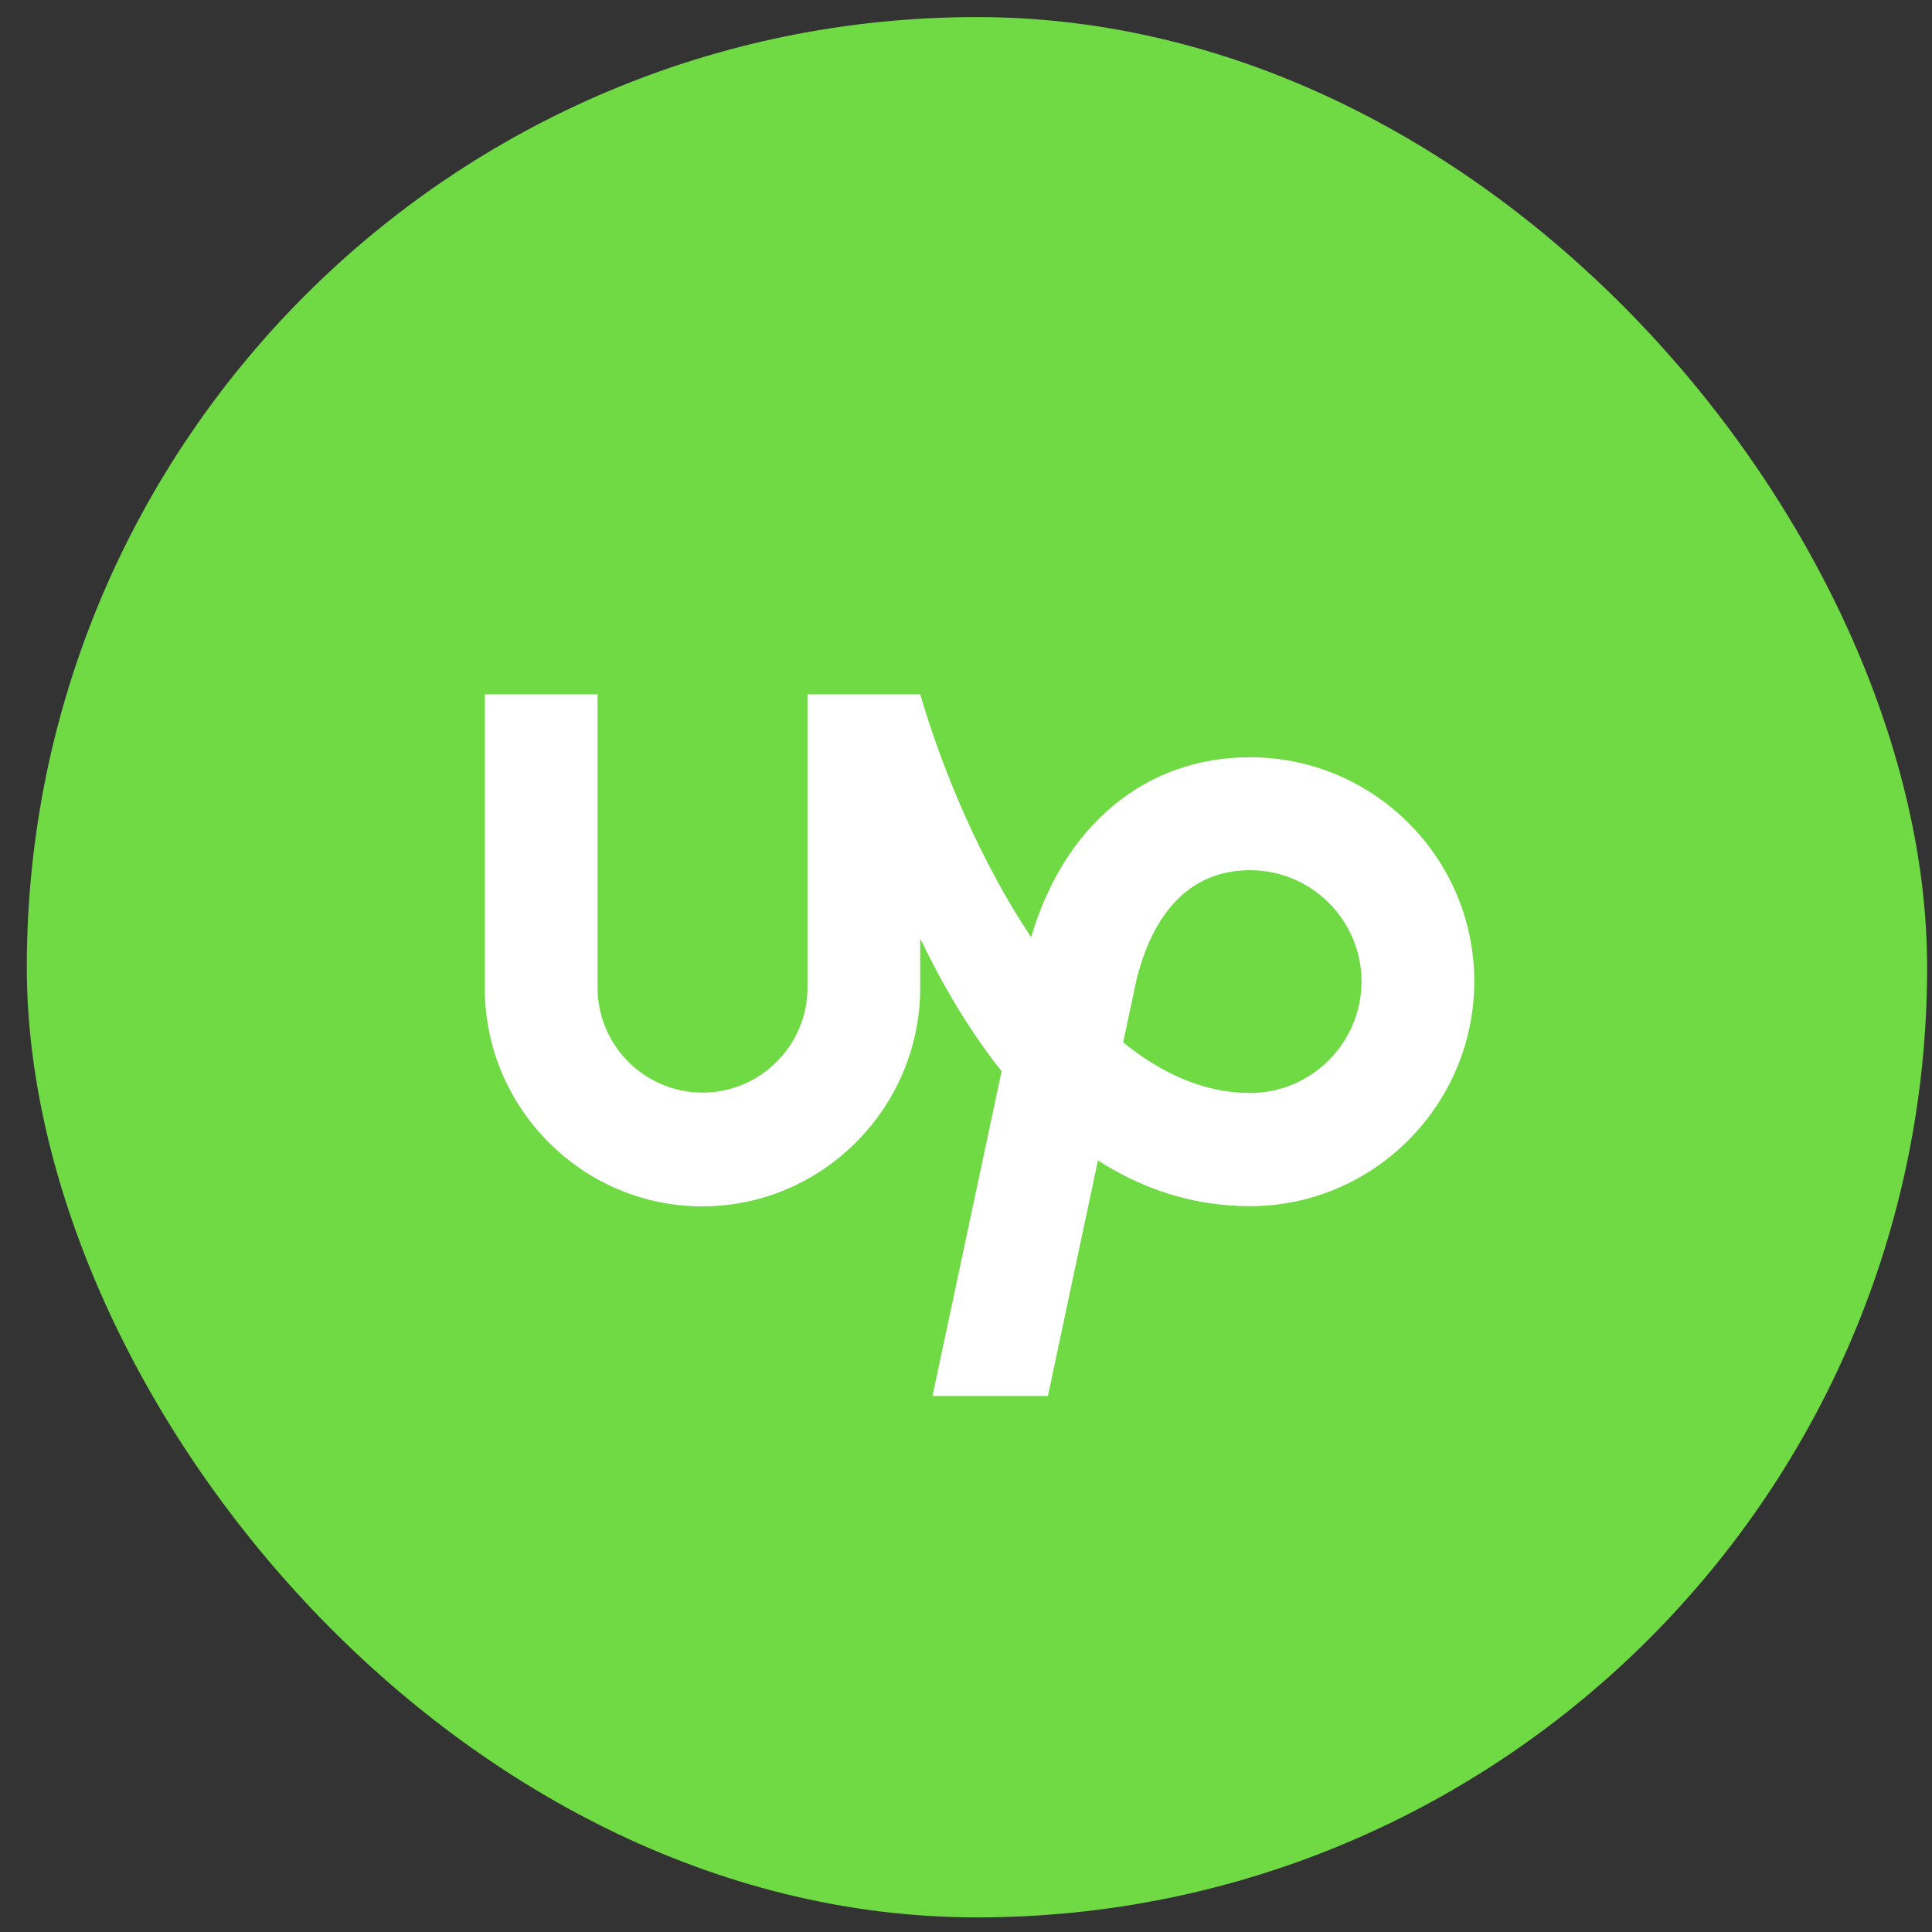 <svg width="61" height="61" viewBox="0 0 61 61" fill="none" xmlns="http://www.w3.org/2000/svg">
<rect x="0" y="0" width="61" height="61" fill="#333333" stroke="none"/>
<rect x="0.846" y="0.539" width="60" height="60" rx="30" fill="#6FDA44"/>
<path d="M39.468 34.51C38.031 34.51 36.685 33.902 35.462 32.911L35.76 31.514L35.773 31.462C36.038 29.973 36.879 27.475 39.468 27.475C41.41 27.475 42.989 29.054 42.989 30.996C42.982 32.931 41.403 34.51 39.468 34.51ZM39.468 23.909C36.161 23.909 33.598 26.058 32.556 29.591C30.964 27.203 29.76 24.336 29.055 21.922H25.495V31.183C25.495 33.009 24.006 34.497 22.181 34.497C20.356 34.497 18.867 33.009 18.867 31.183V21.922H15.307V31.183C15.294 34.976 18.382 38.089 22.174 38.089C25.967 38.089 29.054 34.976 29.054 31.183V29.63C29.747 31.073 30.595 32.53 31.624 33.824L29.442 44.076H33.086L34.666 36.639C36.05 37.526 37.643 38.083 39.468 38.083C43.37 38.083 46.548 34.886 46.548 30.983C46.548 27.087 43.371 23.909 39.468 23.909Z" fill="white"/>
</svg>
